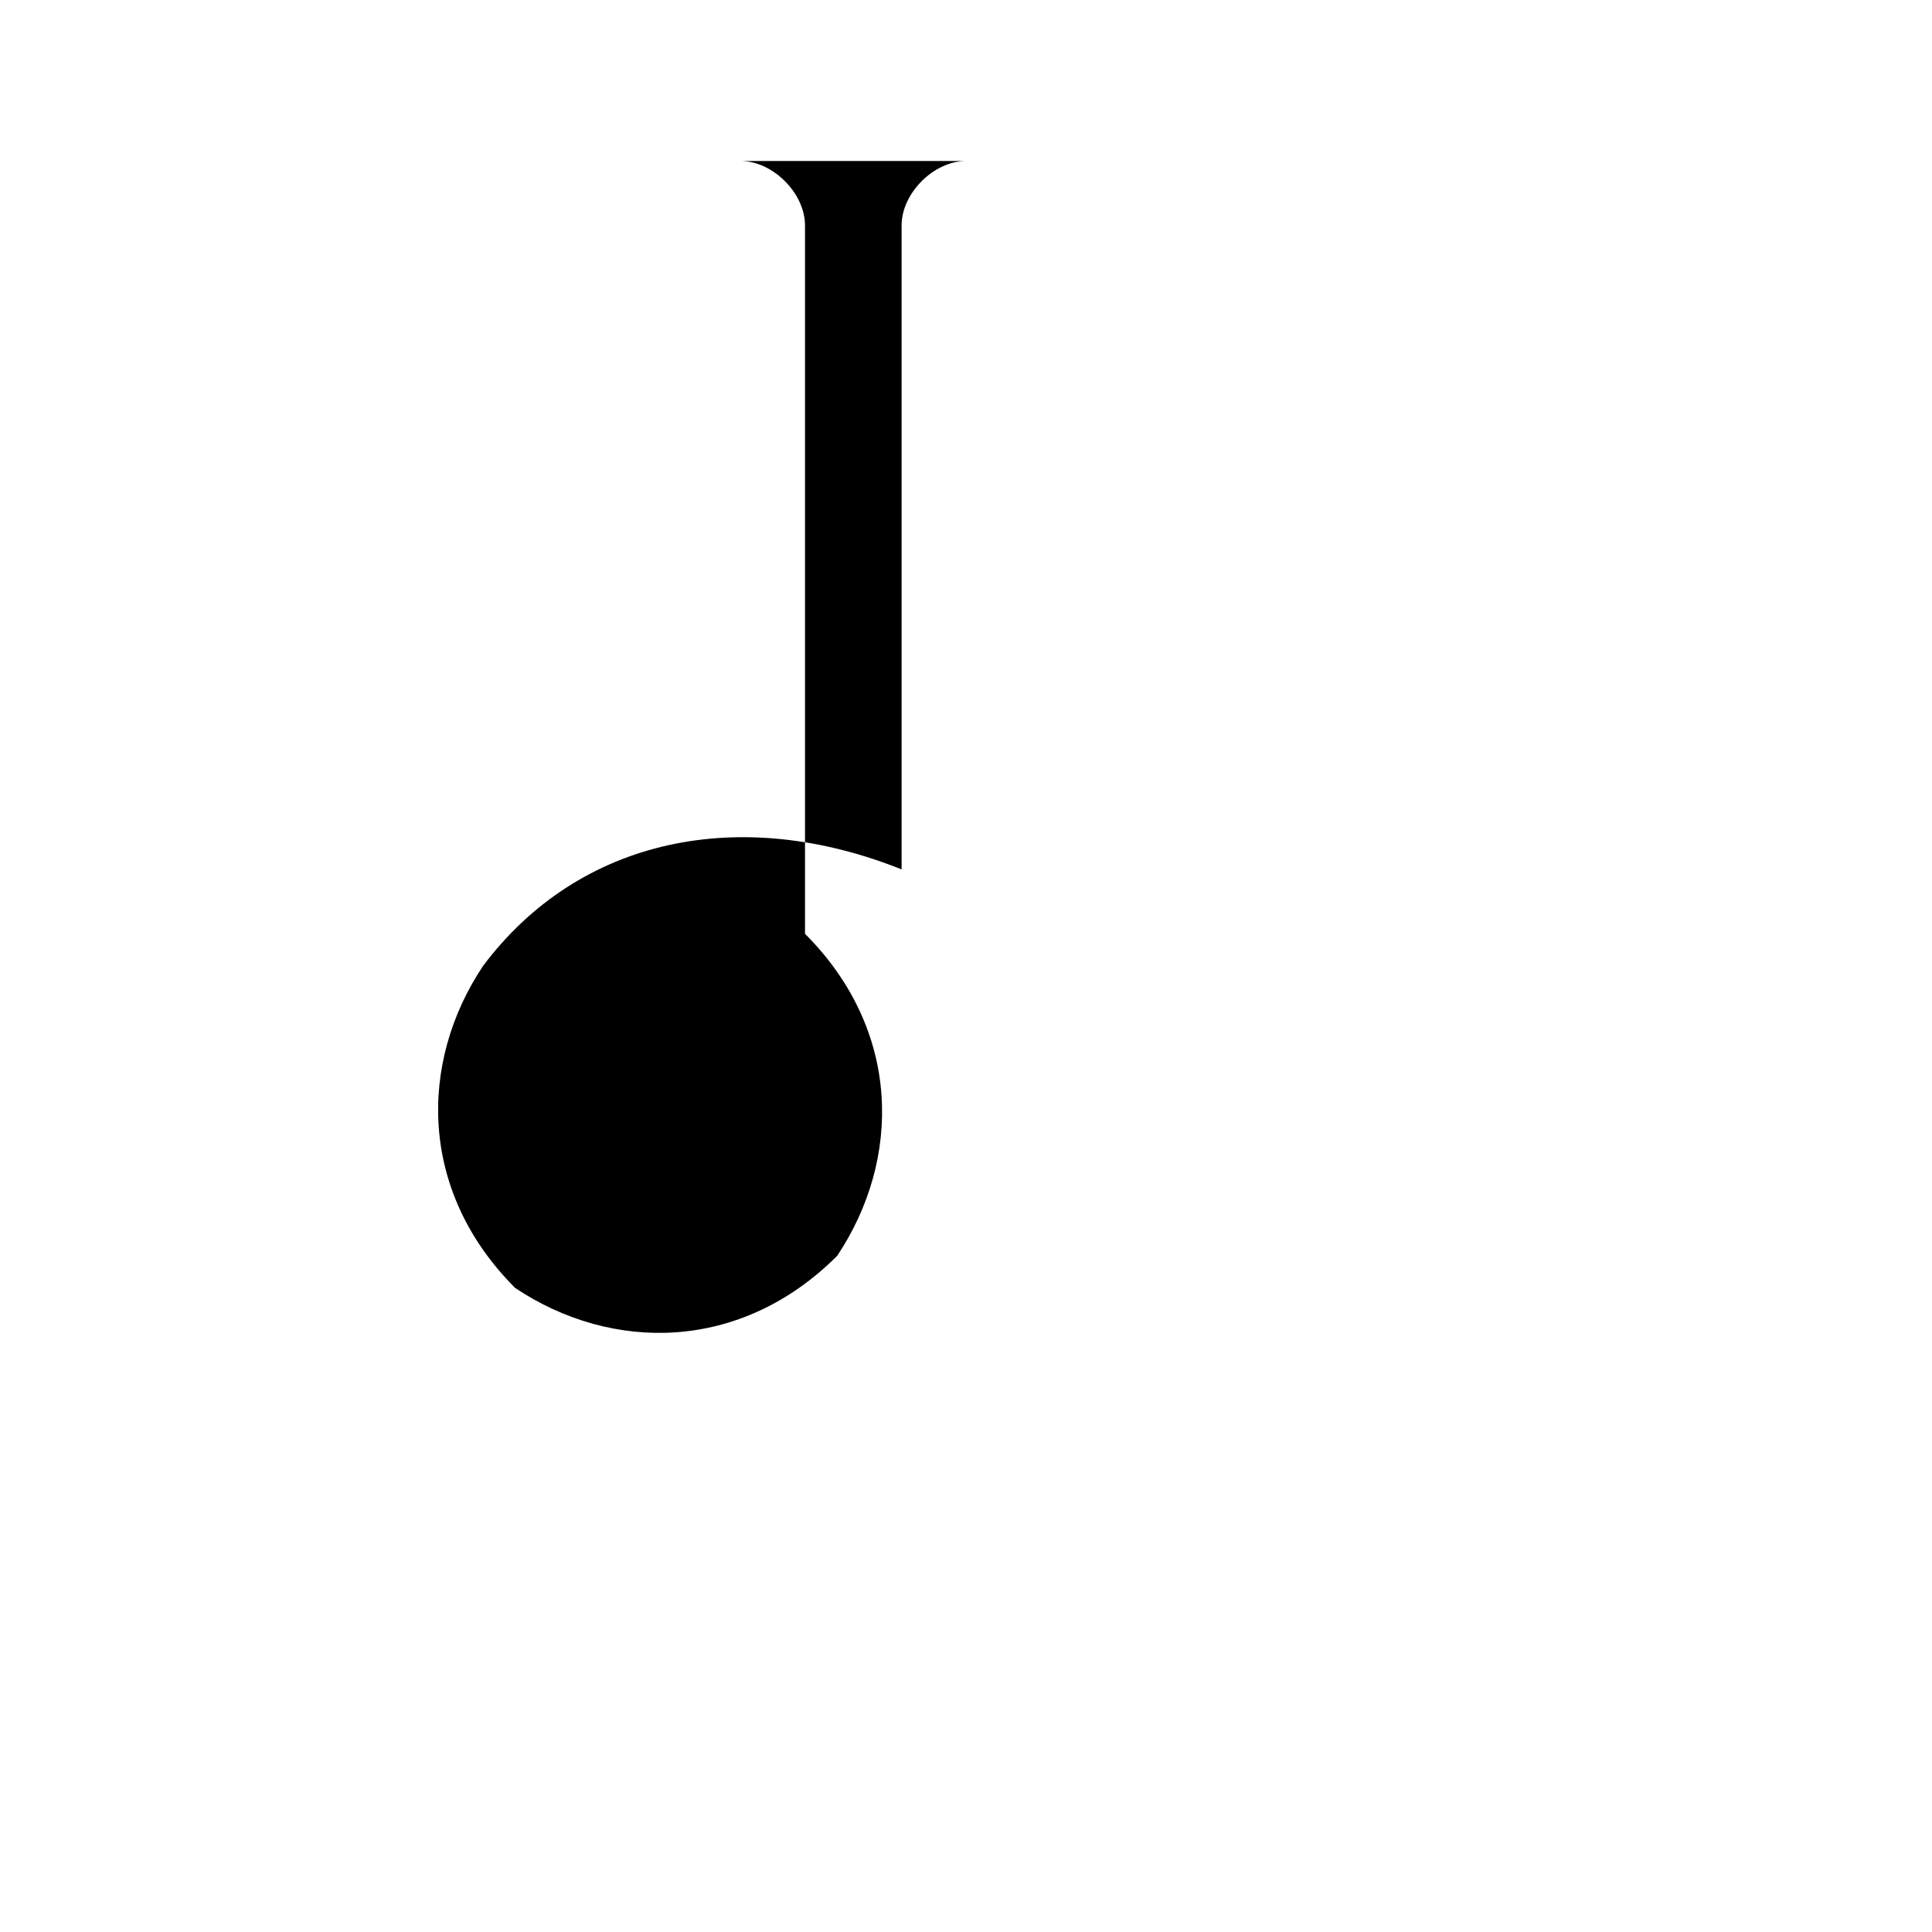 <svg width="60" height="60" viewBox="0 0 60 60" xmlns="http://www.w3.org/2000/svg">
  <path d="M30 5c-1 0-2 1-2 2v20c-5-2-10-1-13 3-2 3-2 7 1 10 3 2 7 2 10-1 2-3 2-7-1-10v-22c0-1-1-2-2-2z" fill="currentColor"/>
</svg>